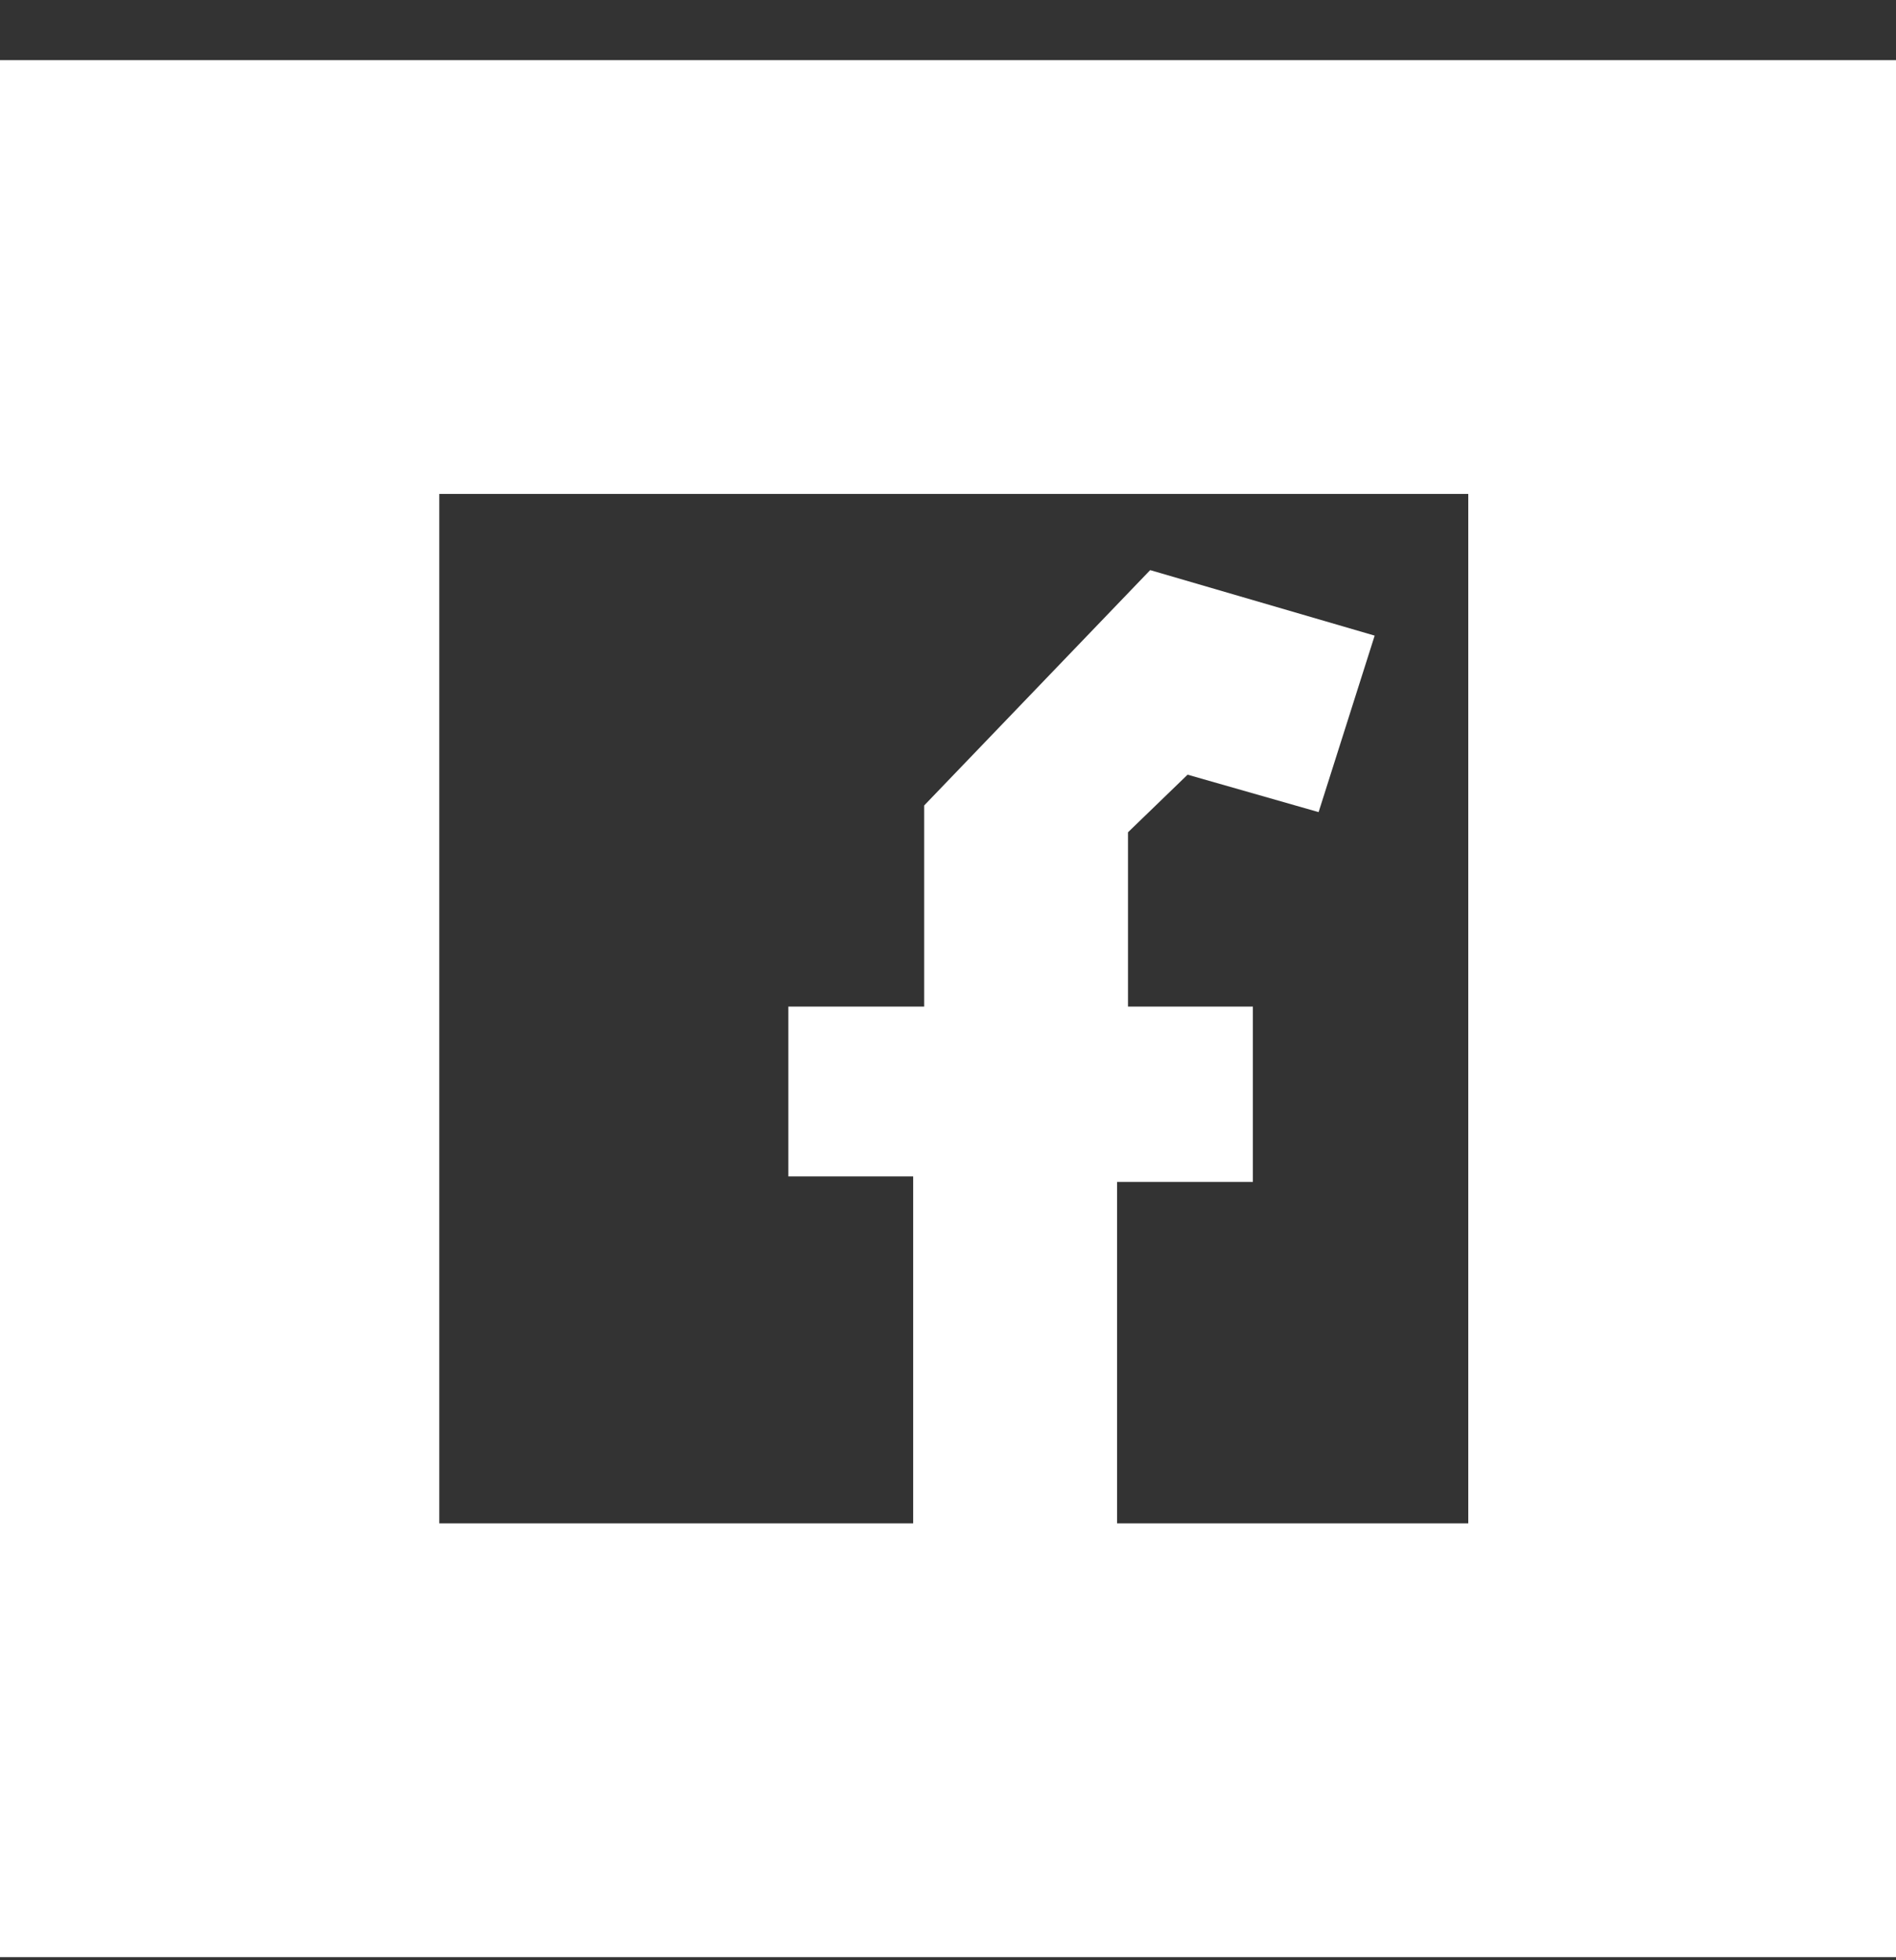 <?xml version="1.0" encoding="UTF-8"?>
<svg width="30px" height="31px" viewBox="0 0 30 31" version="1.1" xmlns="http://www.w3.org/2000/svg" xmlns:xlink="http://www.w3.org/1999/xlink">
    <rect x="0" y="0" width="30" height="31" fill="#333333" stroke="none"/>
    <!-- Generator: Sketch 43.2 (39069) - http://www.bohemiancoding.com/sketch -->
    <title>Combined Shape</title>
    <desc>Created with Sketch.</desc>
    <defs></defs>
    <g id="style" stroke="none" stroke-width="1" fill="none" fill-rule="evenodd">
        <path d="M0,30.951 L0,0.951 L30,0.951 L30,30.951 L0,30.951 Z M23.232,7.811 L6.951,7.811 L6.951,24.091 L14.449,24.091 L14.449,18.604 L12.474,18.604 L12.474,15.918 L14.623,15.918 L14.623,12.738 L18.199,9.016 L21.751,10.052 L20.864,12.843 L18.791,12.251 L17.848,13.162 L17.848,15.918 L19.824,15.918 L19.824,18.691 L17.675,18.691 L17.675,24.091 L23.232,24.091 L23.232,7.811 Z" id="Combined-Shape" fill="#FFFFFF"></path>
    </g>
</svg>